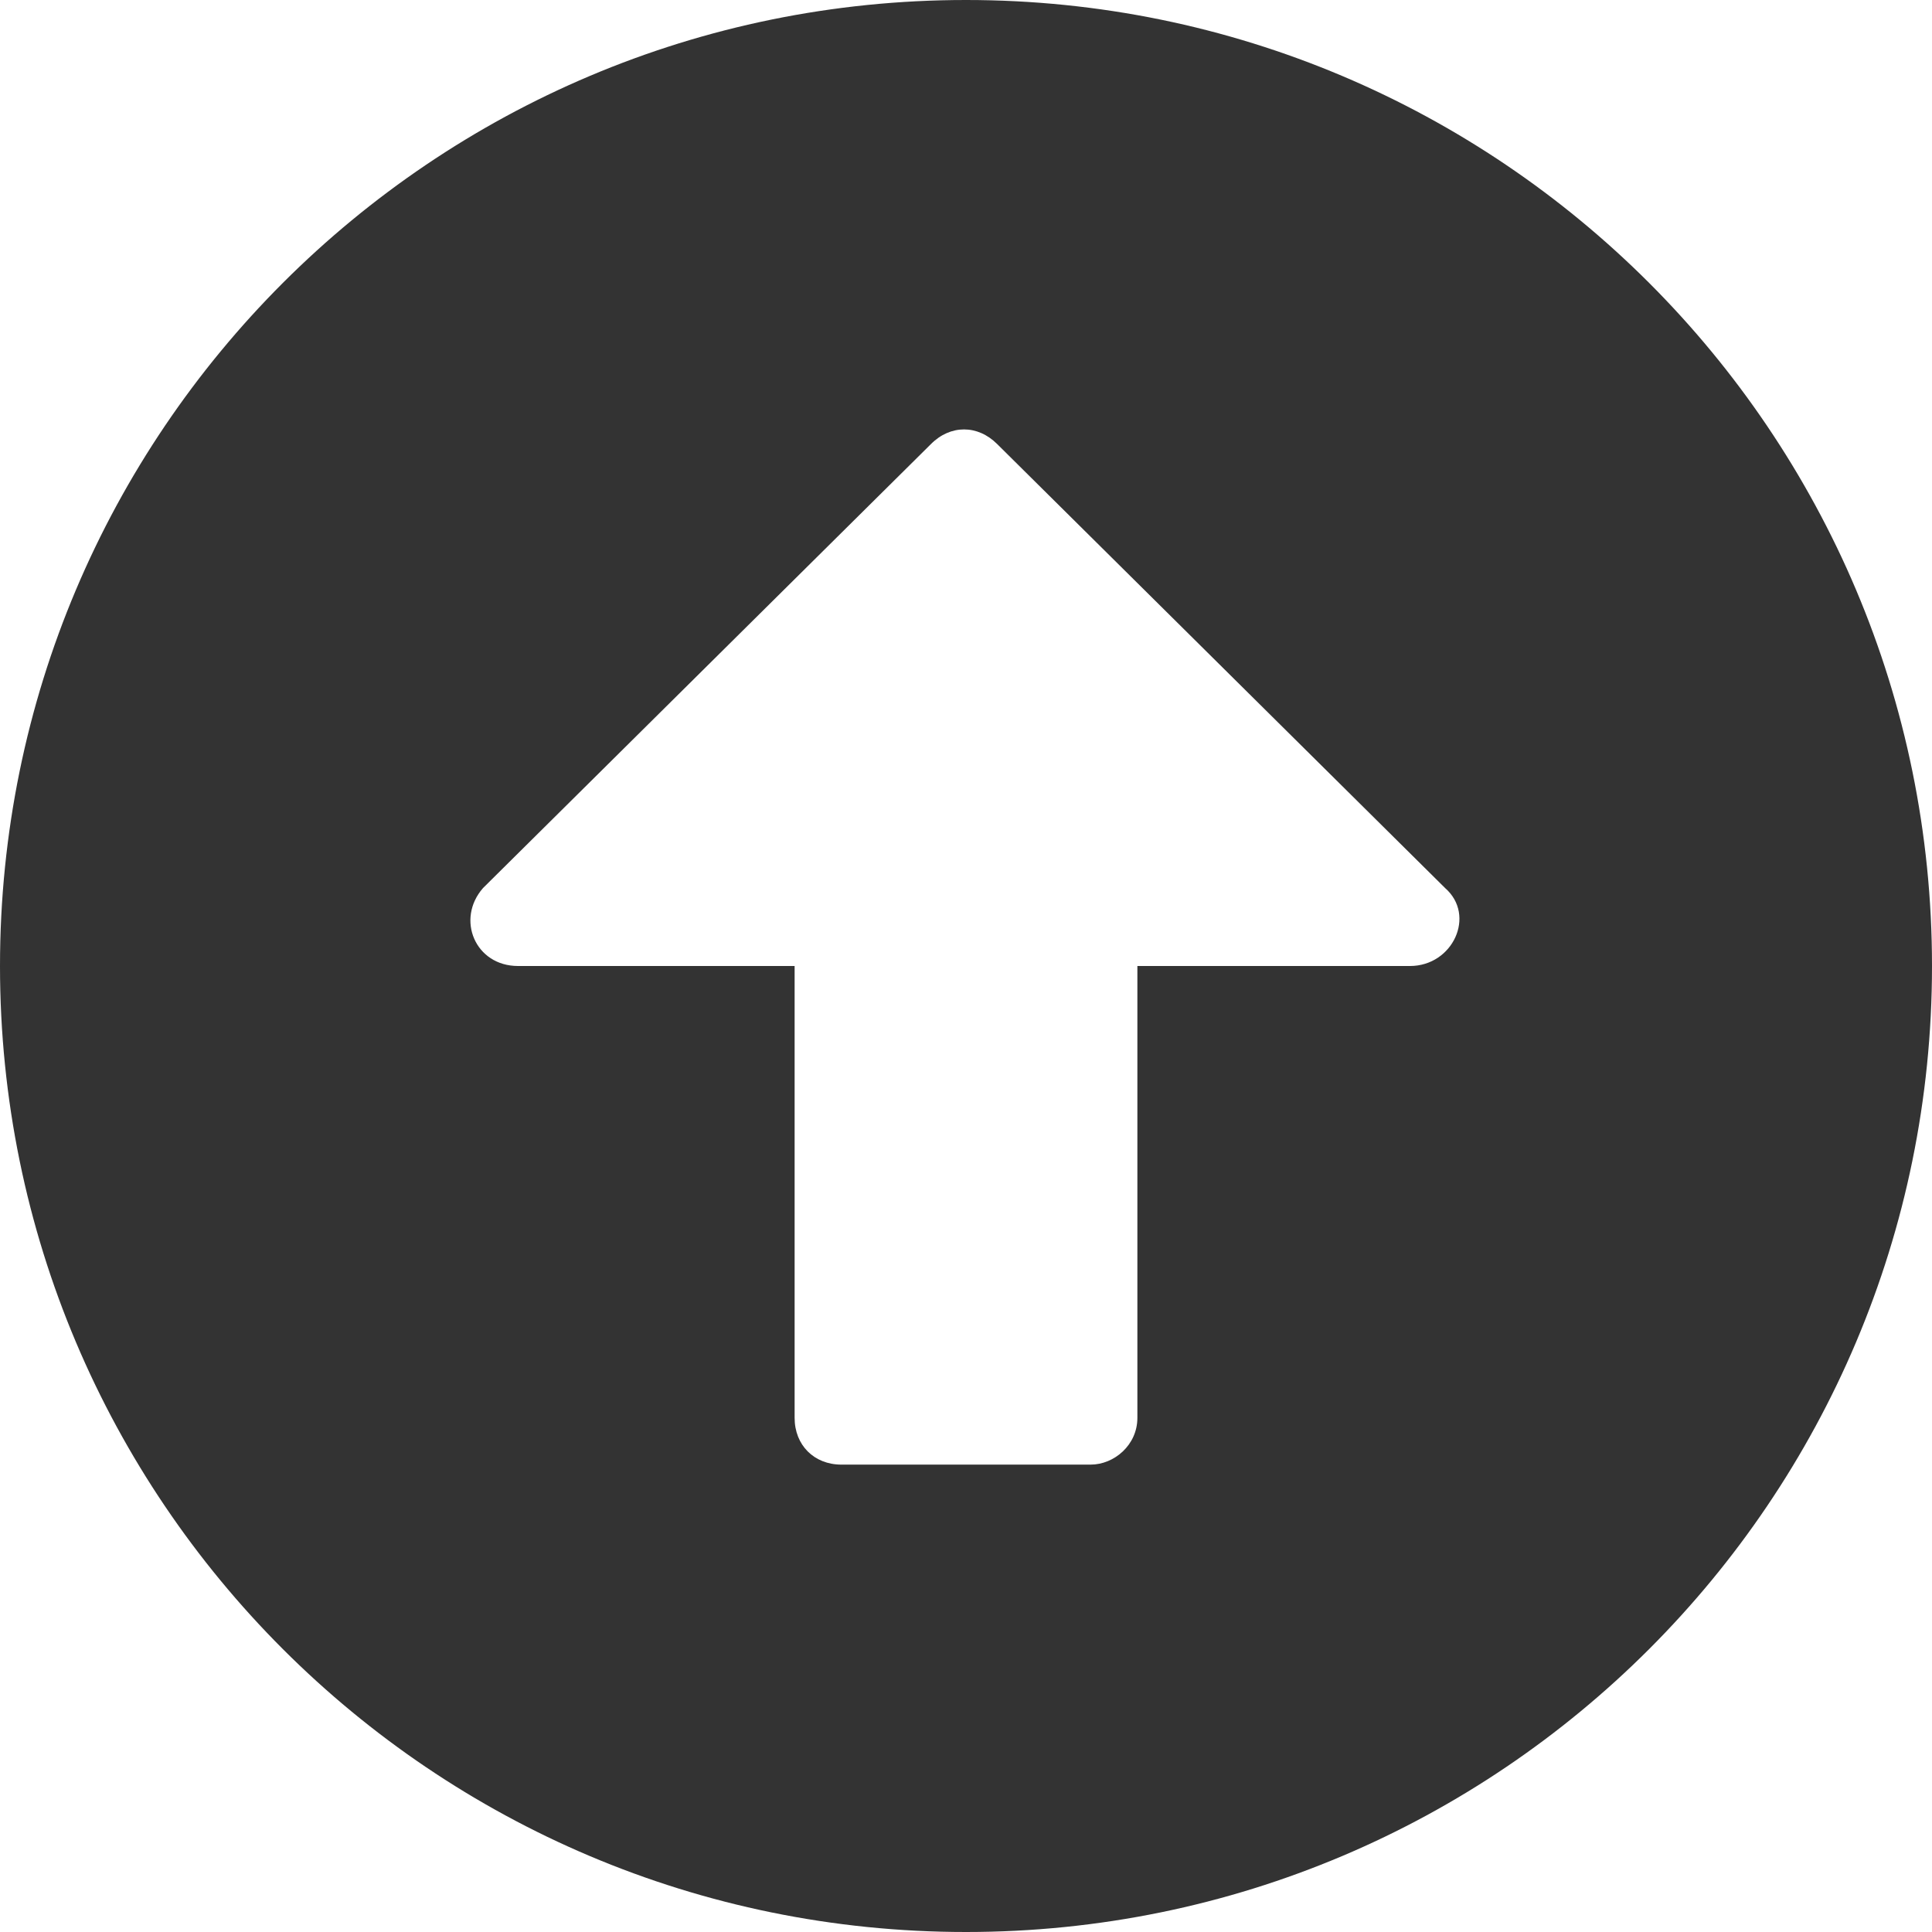 <svg width="24" height="24" viewBox="0 0 24 24" fill="none" xmlns="http://www.w3.org/2000/svg">
<path d="M0 12C0 18.629 5.371 24 12 24C18.629 24 24 18.629 24 12C24 5.371 18.629 0 12 0C5.371 0 0 5.371 0 12ZM14.129 17.613C14.129 17.952 13.839 18.194 13.548 18.194H10.452C10.113 18.194 9.871 17.952 9.871 17.613V12H6.435C5.903 12 5.661 11.419 6 11.032L11.565 5.516C11.806 5.274 12.145 5.274 12.387 5.516L17.952 11.032C18.339 11.371 18.048 12 17.516 12H14.129V17.613Z" fill="#333333"/>
</svg>
